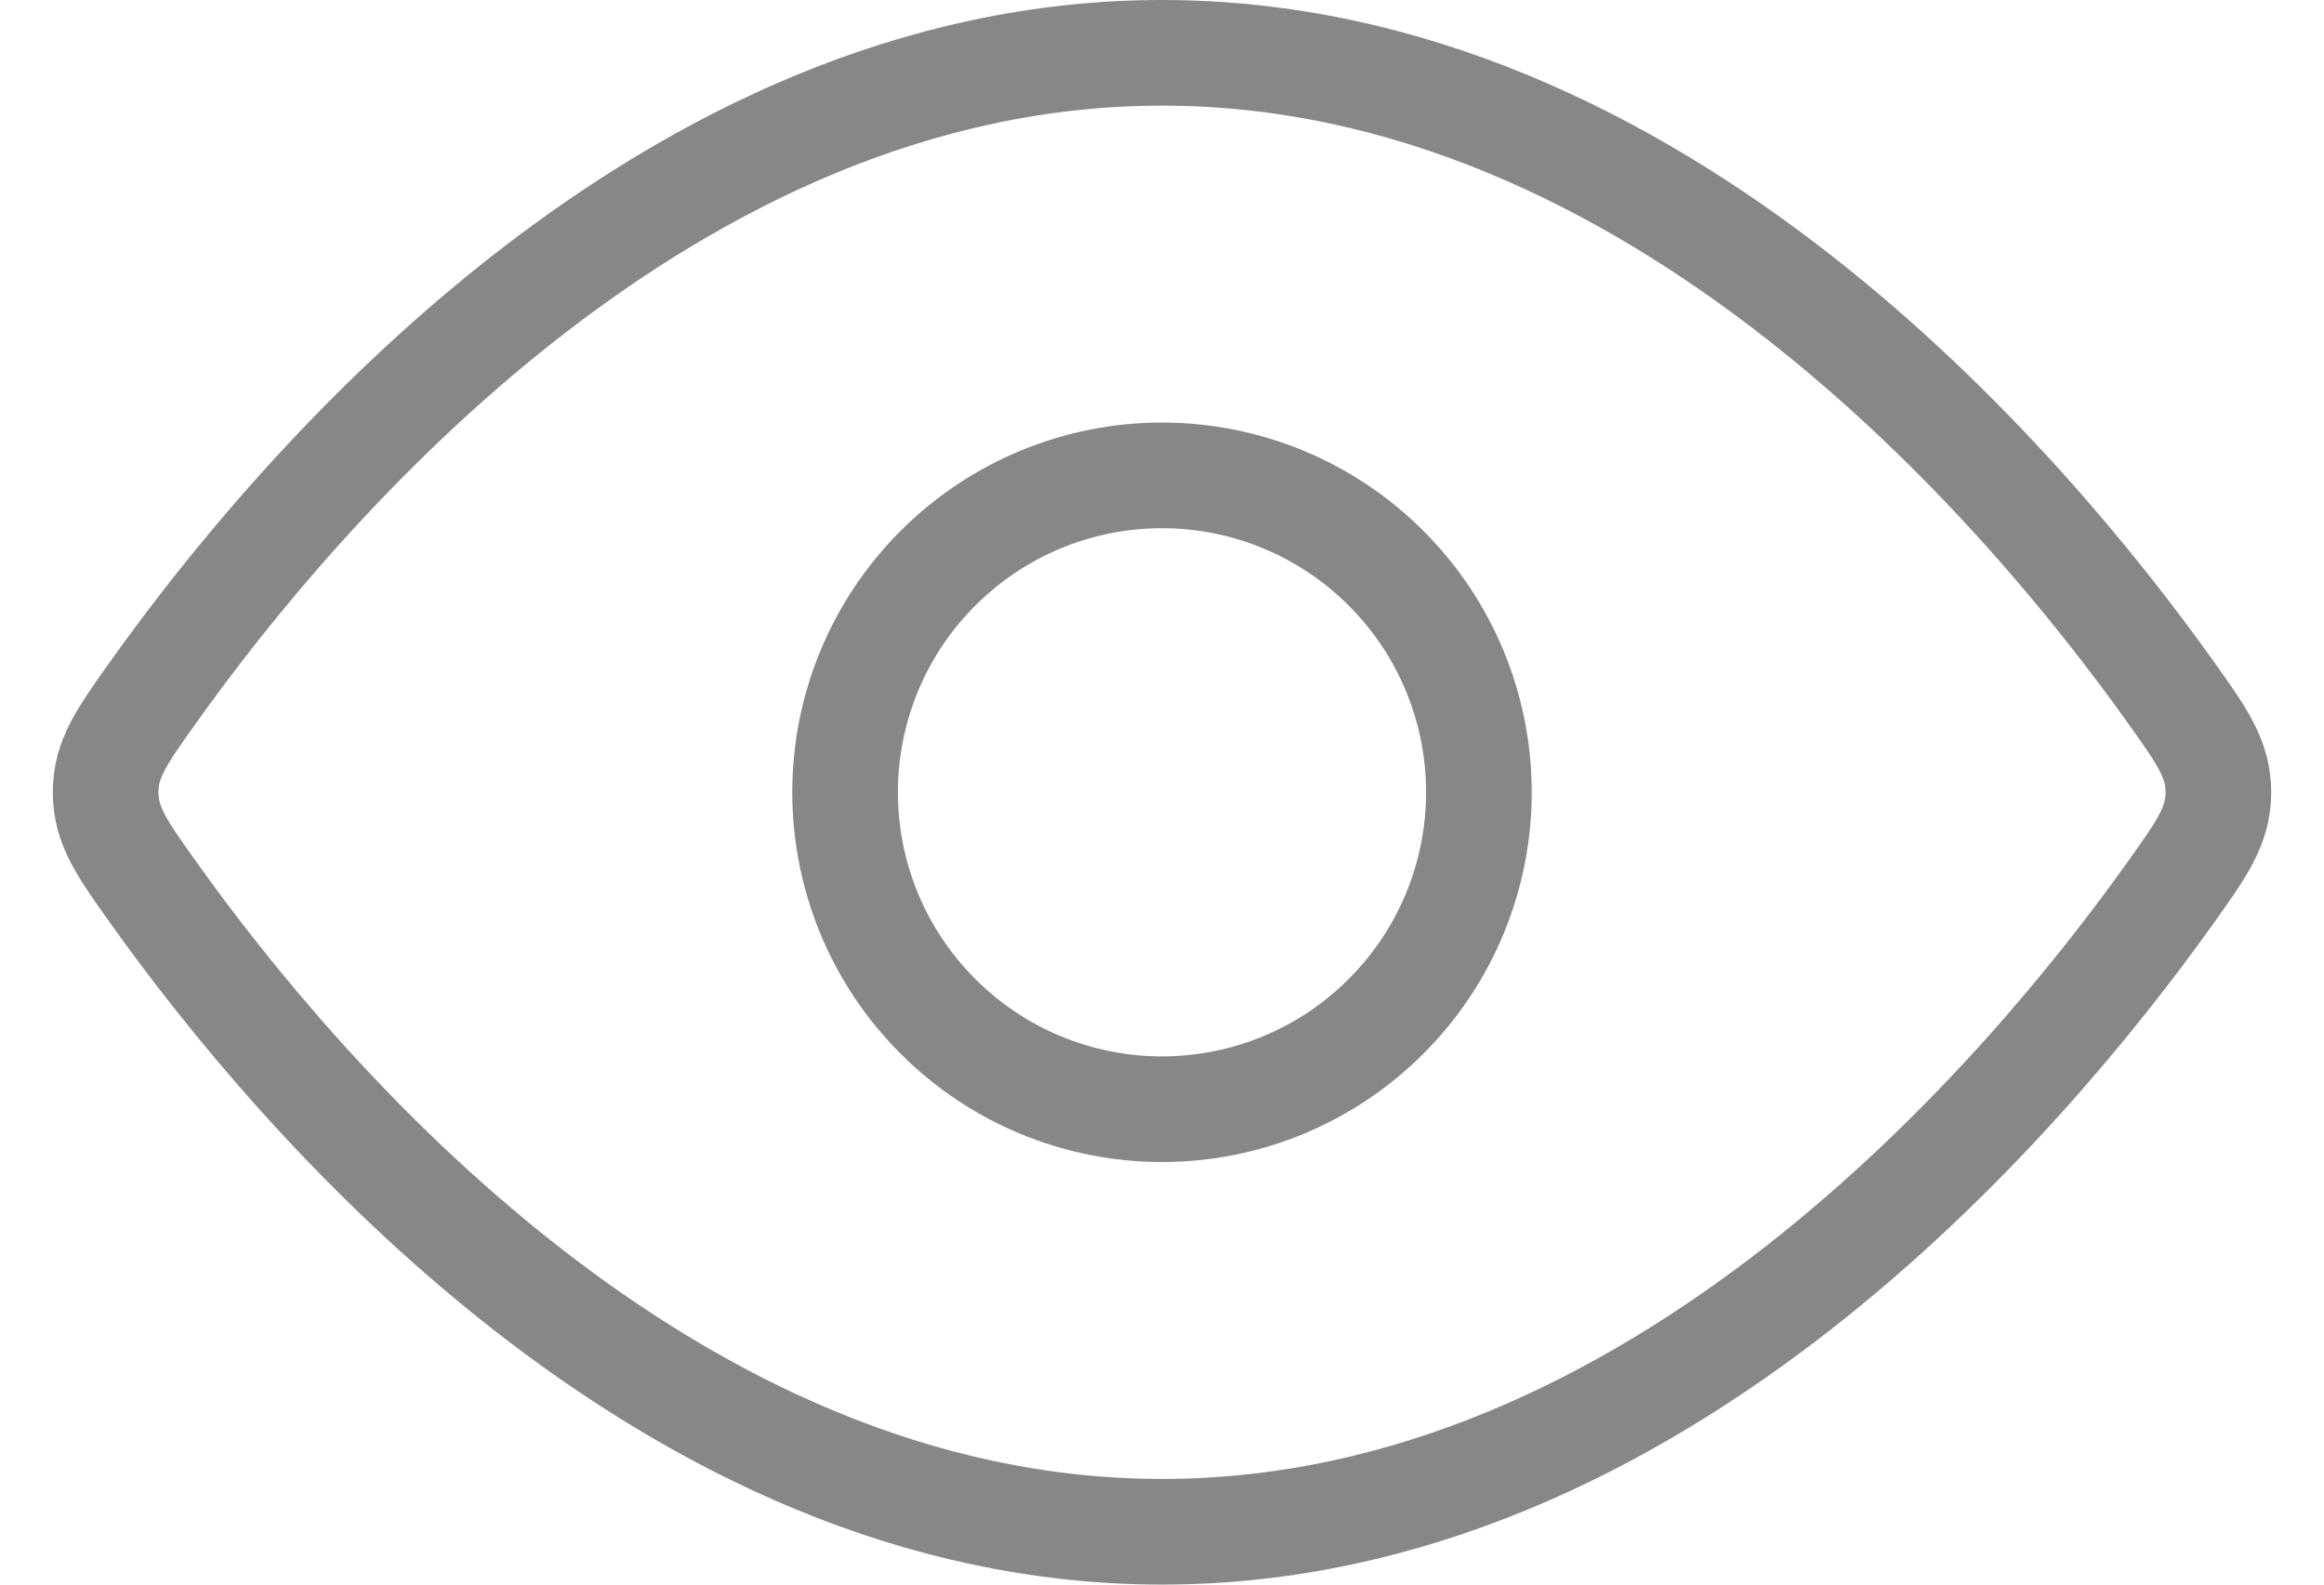 <svg width="22" height="15" viewBox="0 0 22 15" fill="none" xmlns="http://www.w3.org/2000/svg">
<path d="M20.544 6.545C20.848 6.971 21 7.185 21 7.5C21 7.816 20.848 8.029 20.544 8.455C19.178 10.371 15.689 14.5 11 14.5C6.31 14.5 2.822 10.37 1.456 8.455C1.152 8.029 1 7.815 1 7.5C1 7.184 1.152 6.971 1.456 6.545C2.822 4.629 6.311 0.5 11 0.5C15.69 0.5 19.178 4.63 20.544 6.545Z" stroke="#878787" stroke-linecap="round" stroke-linejoin="round"/>
<path d="M14 7.5C14 6.704 13.684 5.941 13.121 5.379C12.559 4.816 11.796 4.5 11 4.5C10.204 4.5 9.441 4.816 8.879 5.379C8.316 5.941 8 6.704 8 7.5C8 8.296 8.316 9.059 8.879 9.621C9.441 10.184 10.204 10.5 11 10.5C11.796 10.5 12.559 10.184 13.121 9.621C13.684 9.059 14 8.296 14 7.5Z" stroke="#878787" stroke-linecap="round" stroke-linejoin="round"/>
</svg>
